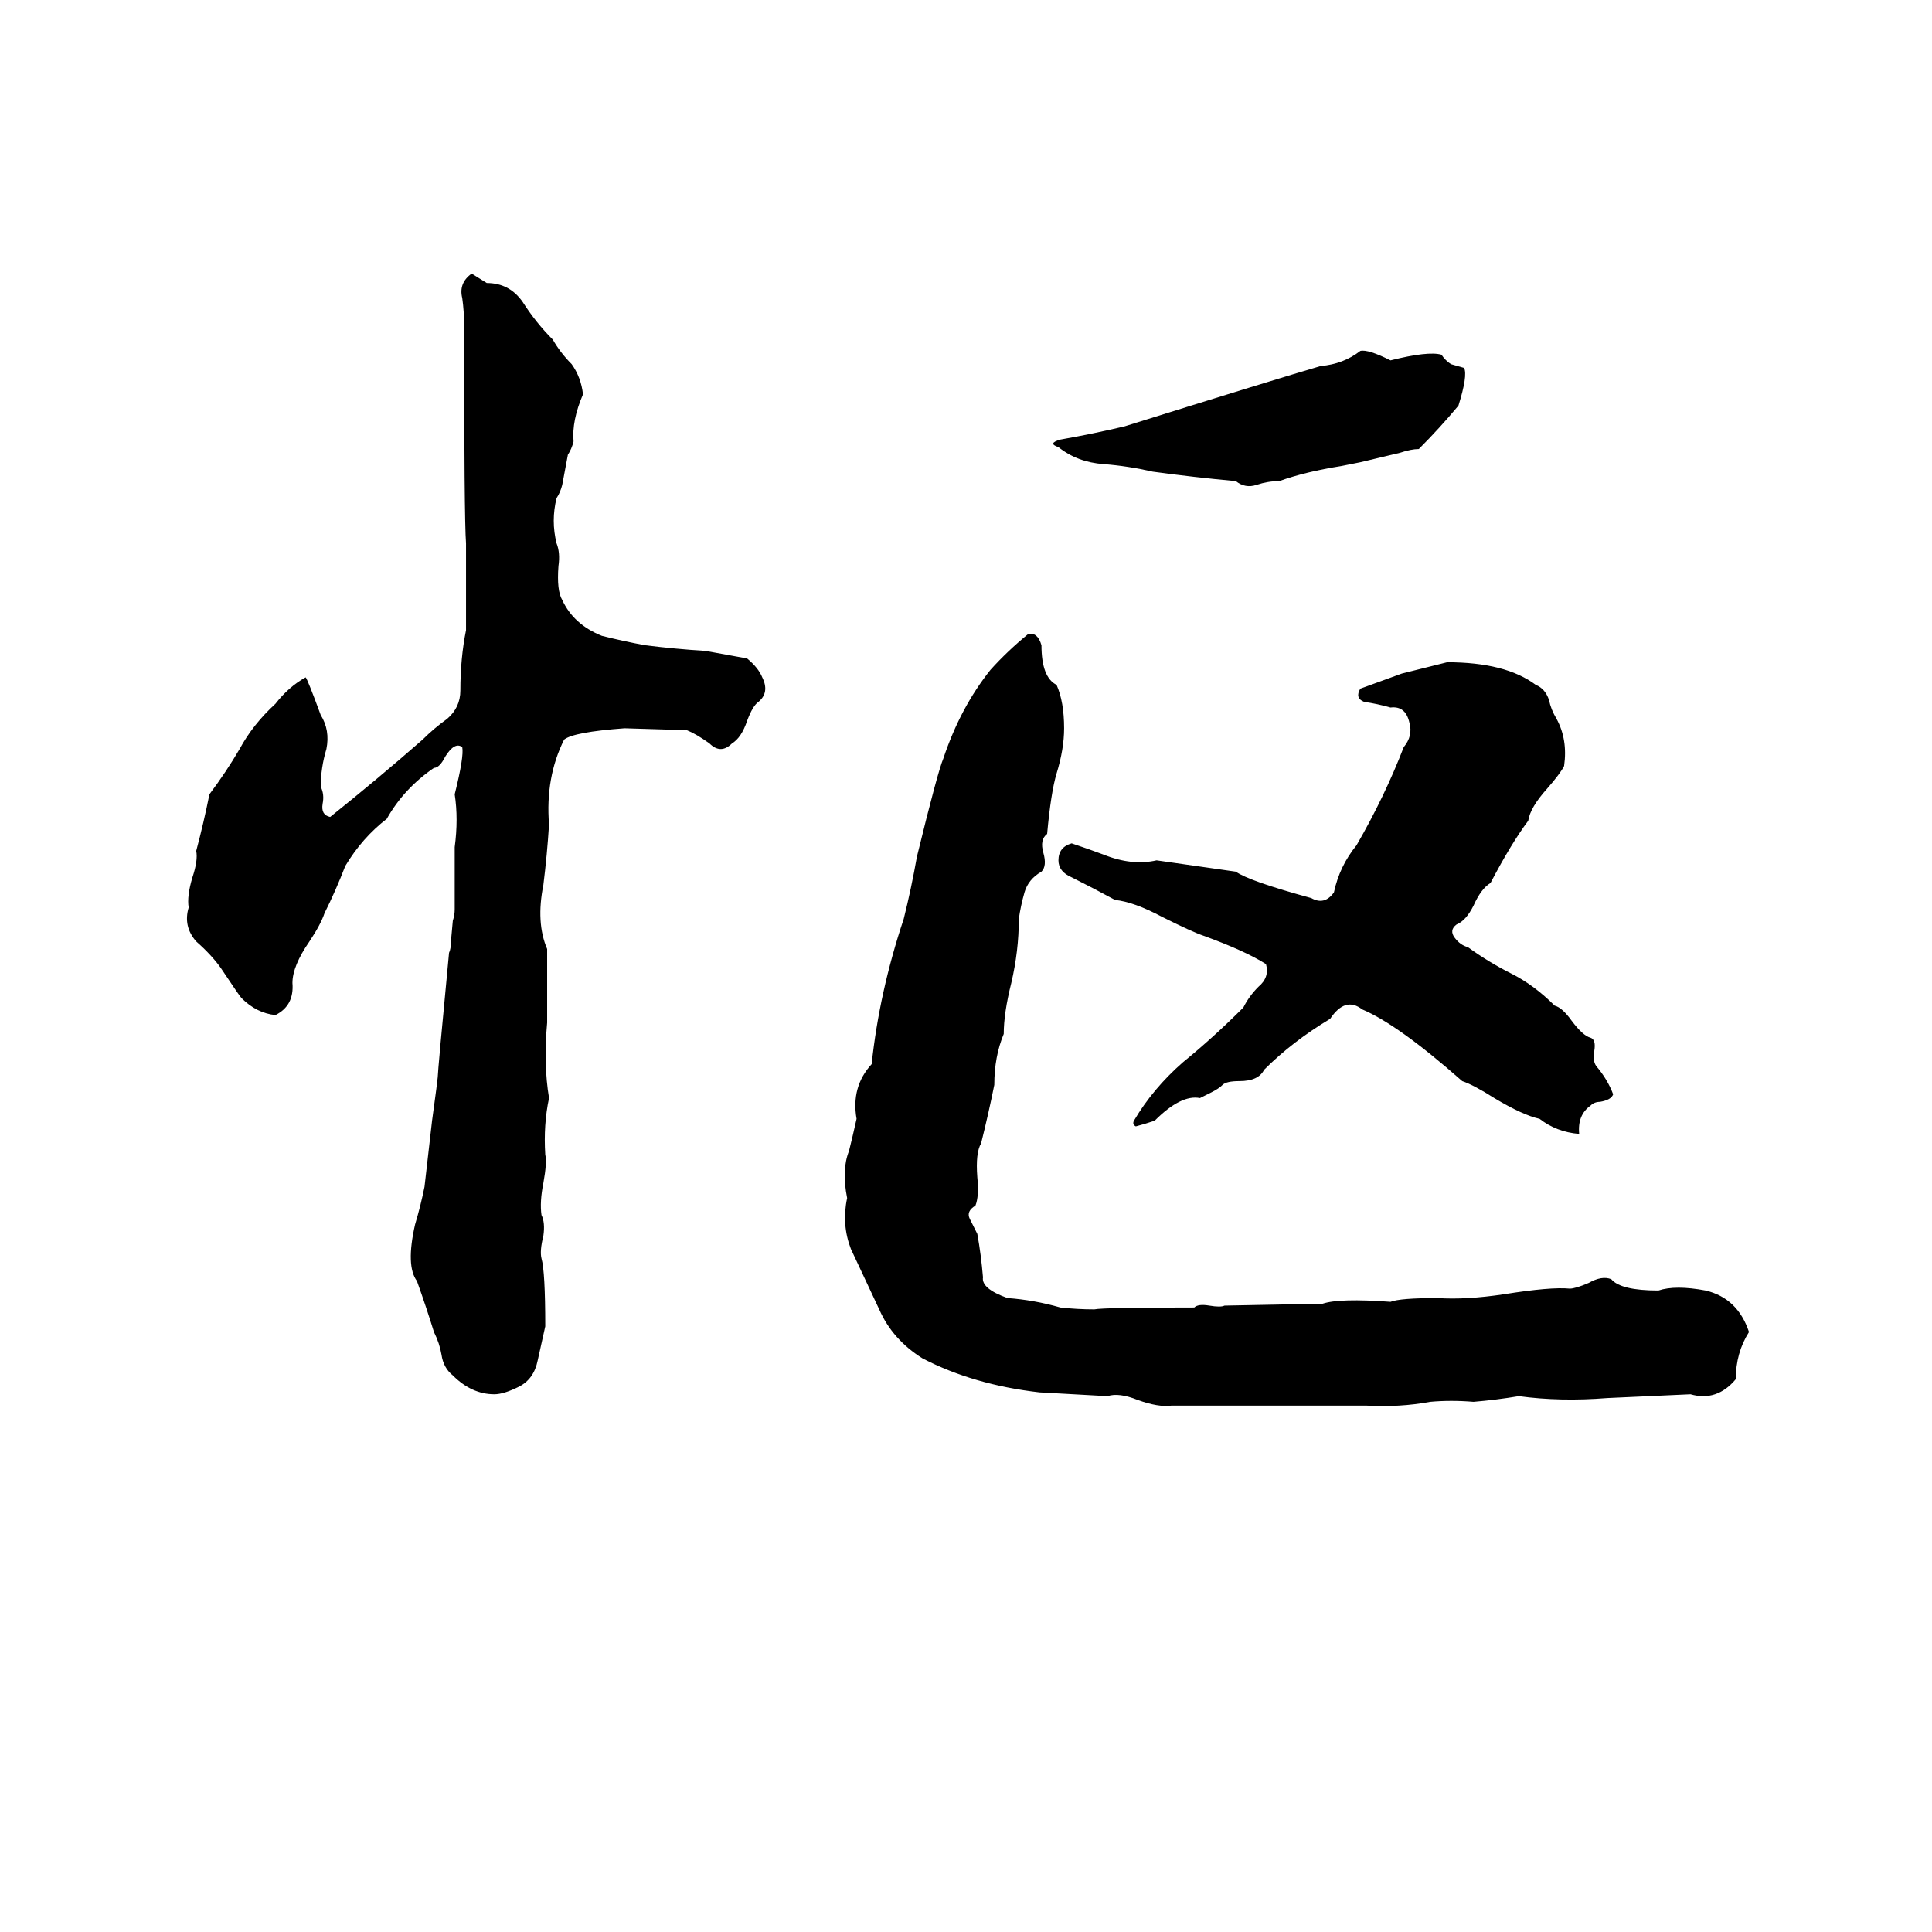 <svg xmlns="http://www.w3.org/2000/svg" viewBox="0 -800 1024 1024">
	<path fill="#000000" d="M250 -655L258 -650Q270 -650 277 -640Q284 -629 293 -620Q297 -613 303 -607Q308 -600 309 -591Q303 -577 304 -566Q303 -562 301 -559L298 -543Q297 -539 295 -536Q292 -524 295 -512Q297 -507 296 -500Q295 -487 298 -482Q304 -469 319 -463Q331 -460 342 -458Q358 -456 374 -455Q385 -453 396 -451Q402 -446 404 -441Q408 -433 402 -428Q399 -426 396 -418Q393 -409 388 -406Q382 -400 376 -406Q369 -411 364 -413L331 -414Q304 -412 299 -408Q289 -388 291 -363Q290 -347 288 -331Q284 -311 290 -297Q290 -277 290 -258Q288 -236 291 -218Q288 -204 289 -188Q290 -184 288 -173Q286 -163 287 -156Q289 -152 288 -145Q286 -137 287 -133Q289 -126 289 -97Q287 -88 285 -79Q283 -69 275 -65Q267 -61 262 -61Q250 -61 240 -71Q235 -75 234 -82Q233 -88 230 -94Q226 -107 221 -121Q215 -129 220 -151Q223 -161 225 -171Q227 -188 229 -206Q232 -228 232 -229Q232 -232 238 -295Q239 -297 239 -301L240 -312Q241 -315 241 -318V-351Q243 -366 241 -379Q246 -399 245 -404Q241 -407 236 -399Q233 -393 230 -393Q214 -382 205 -366Q192 -356 183 -341Q178 -328 172 -316Q170 -310 164 -301Q155 -288 155 -279Q156 -267 146 -262Q136 -263 128 -271Q127 -272 117 -287Q112 -294 104 -301Q97 -309 100 -319Q99 -325 102 -335Q105 -344 104 -349Q108 -364 111 -379Q120 -391 127 -403Q134 -416 146 -427Q153 -436 162 -441Q163 -440 170 -421Q175 -413 173 -403Q170 -393 170 -383Q172 -379 171 -374Q170 -368 175 -367Q200 -387 224 -408Q230 -414 237 -419Q244 -425 244 -434Q244 -451 247 -466Q247 -480 247 -495Q247 -503 247 -512Q246 -525 246 -627Q246 -635 245 -642Q243 -650 250 -655ZM721 -614Q725 -615 737 -609Q757 -614 764 -612Q766 -609 769 -607L776 -605Q778 -601 773 -585Q763 -573 752 -562Q748 -562 742 -560L721 -555Q716 -554 711 -553Q692 -550 678 -545Q672 -545 666 -543Q660 -541 655 -545Q633 -547 611 -550Q598 -553 585 -554Q571 -555 561 -563Q555 -565 562 -567Q579 -570 596 -574Q676 -599 700 -606Q712 -607 721 -614ZM545 -464Q550 -465 552 -458Q552 -441 560 -437Q564 -428 564 -414Q564 -403 560 -390Q557 -380 555 -358Q551 -355 553 -348Q555 -341 552 -338Q545 -334 543 -327Q541 -320 540 -313Q540 -296 536 -279Q532 -263 532 -252Q527 -240 527 -225Q524 -210 520 -194Q517 -189 518 -176Q519 -166 517 -161Q512 -158 514 -154Q516 -150 518 -146Q520 -135 521 -123Q520 -117 534 -112Q548 -111 562 -107Q571 -106 580 -106Q585 -107 633 -107Q635 -109 641 -108Q647 -107 649 -108L701 -109Q710 -112 737 -110Q742 -112 762 -112Q777 -111 797 -114Q822 -118 832 -117Q835 -117 842 -120Q849 -124 854 -122Q859 -116 879 -116Q888 -119 904 -116Q921 -112 927 -94Q920 -83 920 -69Q910 -57 896 -61Q874 -60 852 -59Q827 -57 805 -60Q793 -58 781 -57Q769 -58 758 -57Q742 -54 724 -55Q718 -55 712 -55Q667 -55 621 -55Q614 -54 603 -58Q593 -62 587 -60Q569 -61 551 -62Q516 -66 489 -80Q473 -90 466 -106Q458 -123 451 -138Q446 -151 449 -165Q446 -180 450 -190Q452 -198 454 -207Q451 -224 462 -236Q466 -274 479 -313Q483 -329 486 -346Q497 -391 500 -398Q509 -425 525 -445Q534 -455 545 -464ZM767 -449Q798 -449 814 -437Q819 -435 821 -429Q822 -424 825 -419Q831 -408 829 -394Q827 -390 820 -382Q811 -372 810 -365Q801 -353 790 -332Q785 -329 781 -320Q777 -312 772 -310Q768 -307 771 -303Q774 -299 778 -298Q789 -290 801 -284Q813 -278 824 -267Q828 -266 833 -259Q839 -251 843 -250Q846 -249 845 -243Q844 -238 846 -235Q852 -228 855 -220Q854 -217 848 -216Q845 -216 843 -214Q836 -209 837 -199Q825 -200 816 -207Q807 -209 792 -218Q781 -225 775 -227Q741 -257 722 -265Q713 -272 705 -260Q685 -248 670 -233Q667 -227 657 -227Q650 -227 648 -225Q646 -223 642 -221L636 -218Q626 -220 612 -206Q606 -204 602 -203Q600 -204 601 -206Q611 -223 627 -237Q643 -250 659 -266Q662 -272 667 -277Q673 -282 671 -289Q660 -296 638 -304Q632 -306 616 -314Q601 -322 591 -323Q580 -329 568 -335Q561 -338 561 -344Q561 -351 568 -353Q577 -350 585 -347Q600 -341 613 -344L655 -338Q662 -333 695 -324Q702 -320 707 -327Q710 -341 719 -352Q734 -378 744 -404Q749 -410 747 -417Q745 -426 737 -425Q730 -427 723 -428Q718 -430 721 -435Q732 -439 743 -443Q755 -446 767 -449Z"/>
</svg>